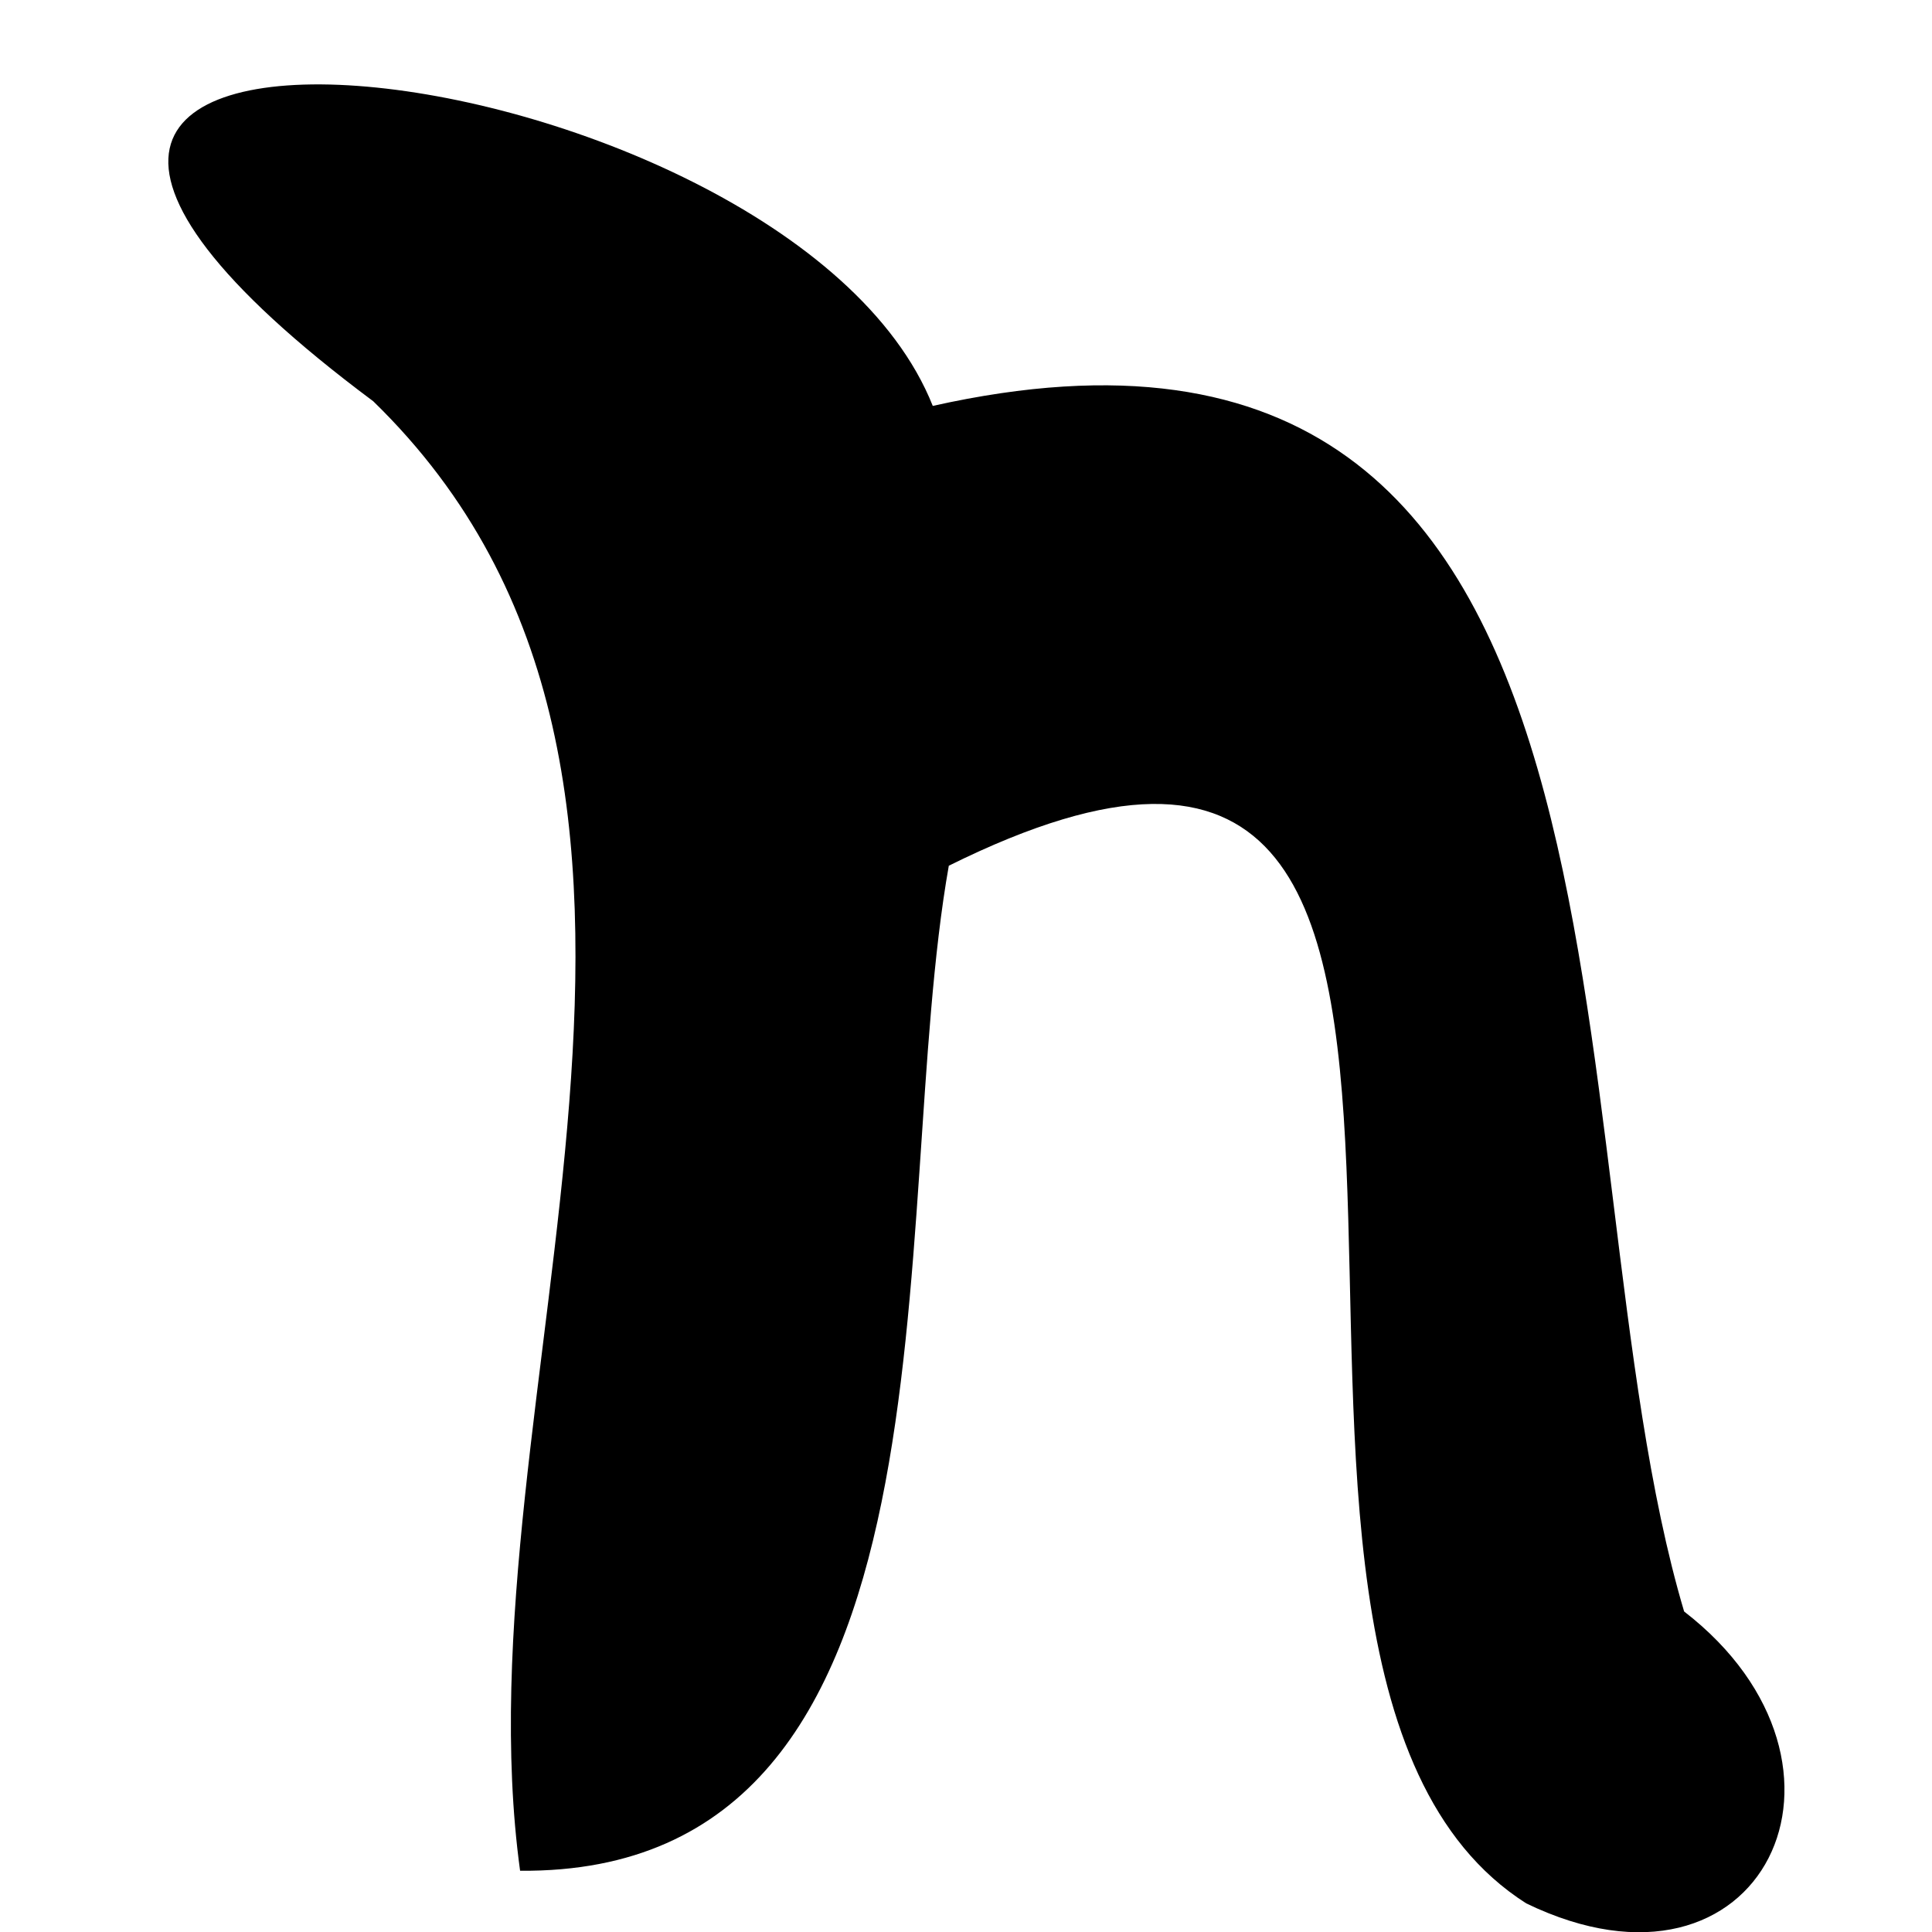 <svg width="10" height="10" viewBox="0 0 10 10" fill="none" xmlns="http://www.w3.org/2000/svg">
<path d="M7.9 9.852C5.904 8.583 8.41 2.745 4.911 4.481C4.587 6.311 5.046 9.703 2.692 9.683C2.358 7.248 3.958 4.048 1.932 2.077C-1.385 -0.395 4.067 0.188 4.828 2.101C8.717 1.231 7.99 5.899 8.717 8.341C9.747 9.137 9.125 10.444 7.9 9.852H7.9Z" fill="black"/>
</svg>
